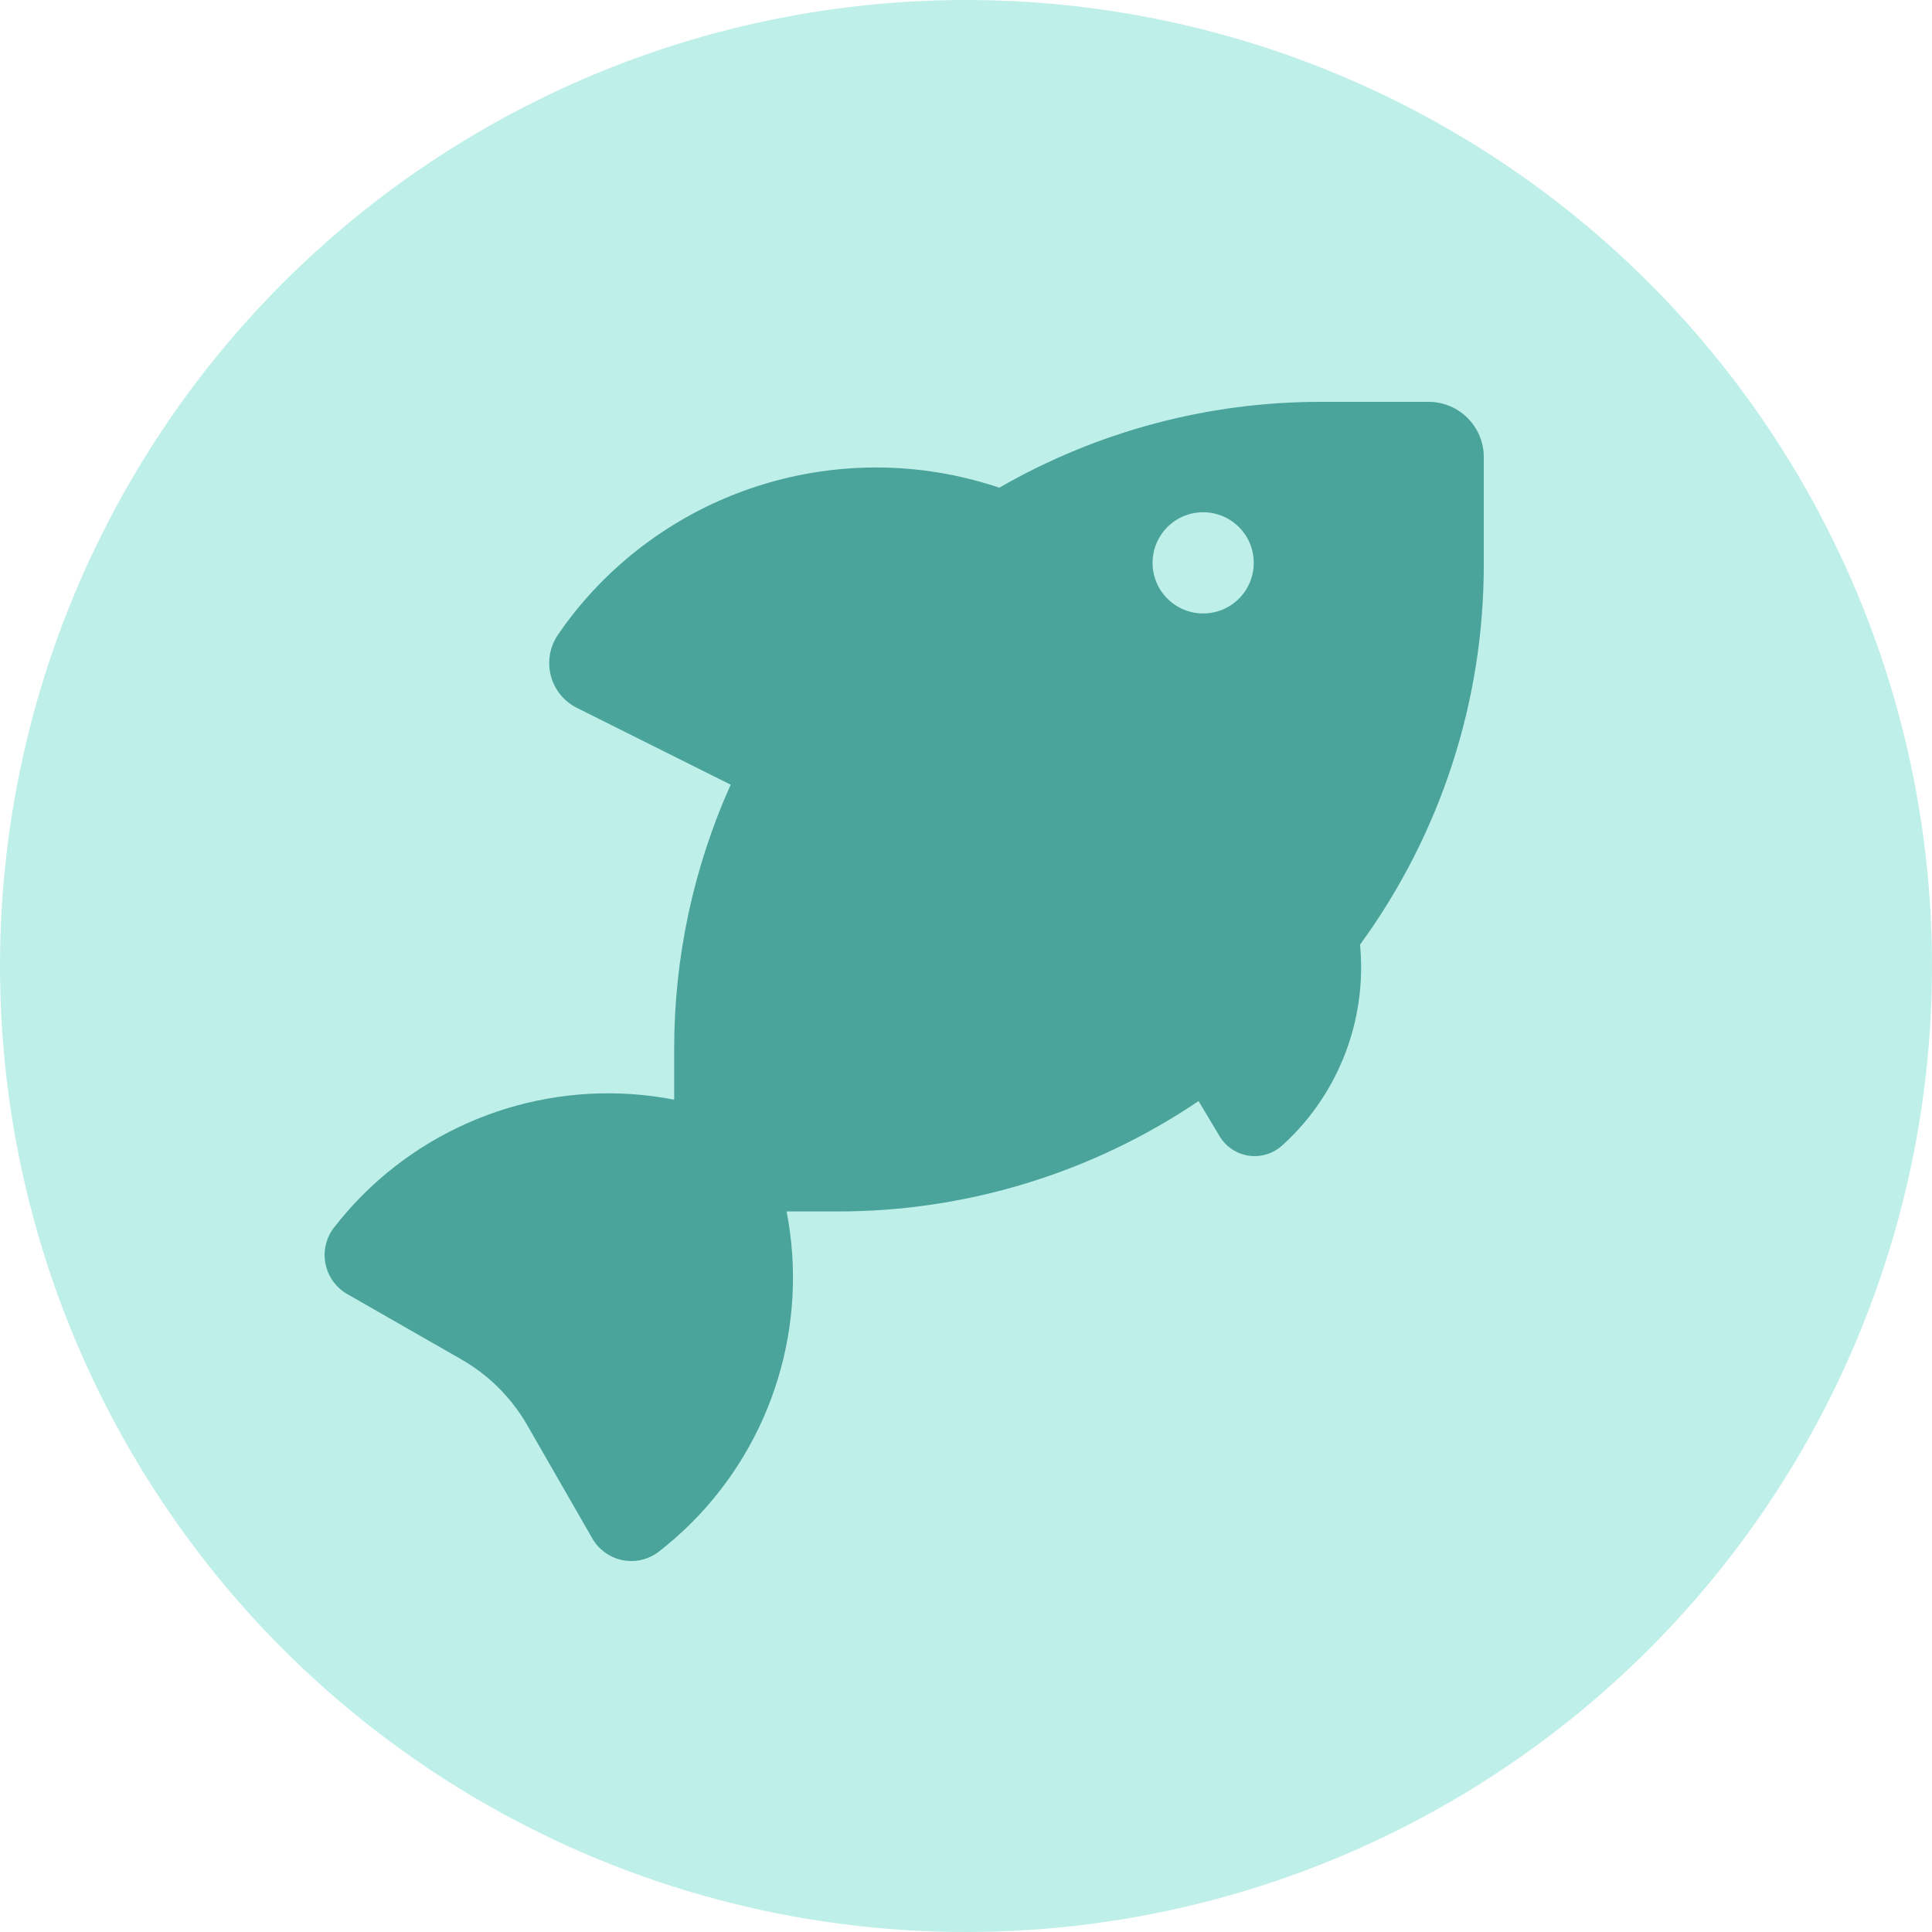 <?xml version="1.0" encoding="UTF-8"?>
<svg width="250px" height="250px" viewBox="0 0 250 250" version="1.1" xmlns="http://www.w3.org/2000/svg" xmlns:xlink="http://www.w3.org/1999/xlink">
    <!-- Generator: Sketch 48.2 (47327) - http://www.bohemiancoding.com/sketch -->
    <title>Images/Community System/Fishery</title>
    <desc>Created with Sketch.</desc>
    <defs></defs>
    <g id="Library-Symbols" stroke="none" stroke-width="1" fill="none" fill-rule="evenodd">
        <g id="Images/Community-System/Fishery">
            <circle id="Oval-2" fill="#BFEFE9" cx="125" cy="125" r="125"></circle>
            <g id="fisheries" transform="translate(42, 52)" fill="#4AA49B" fill-rule="nonzero">
                <path d="M150,7.143 C150,3.198 146.802,-3.20892672e-15 142.857,-3.47326876e-15 L128.976,-3.47326876e-15 C114.352,-0.024 99.981,3.807 87.31,11.107 C68.315,4.713 47.338,10.28 34.012,25.25 C32.617,26.813 31.329,28.467 30.155,30.202 C29.123,31.753 28.807,33.672 29.287,35.472 C29.768,37.272 30.999,38.778 32.667,39.607 L52.548,49.536 C47.722,60.292 45.231,71.949 45.238,83.738 L45.238,90.298 C30.587,87.457 15.482,92.079 4.929,102.631 C3.597,103.97 2.349,105.389 1.19,106.881 C0.173,108.222 -0.215,109.937 0.128,111.585 C0.47,113.233 1.509,114.652 2.976,115.476 L17.702,123.905 C21.228,125.924 24.156,128.84 26.19,132.357 L34.631,147.048 C35.46,148.507 36.878,149.538 38.523,149.876 C40.167,150.214 41.877,149.825 43.214,148.81 C44.704,147.658 46.12,146.414 47.452,145.083 C58.012,134.53 62.635,119.417 59.786,104.762 L66.262,104.762 C82.951,104.797 99.267,99.82 113.095,90.476 L115.821,95.036 C116.637,96.392 118.016,97.312 119.582,97.542 C121.147,97.773 122.733,97.29 123.905,96.226 C124.429,95.762 124.94,95.274 125.429,94.762 C131.724,88.228 134.851,79.27 133.988,70.238 C144.413,55.948 150.021,38.712 150,21.024 L150,7.143 Z M109.06,16.202 C111.617,13.646 115.762,13.647 118.319,16.204 C120.875,18.761 120.875,22.906 118.319,25.463 C115.762,28.02 111.617,28.02 109.06,25.464 C107.831,24.236 107.141,22.57 107.141,20.833 C107.141,19.096 107.831,17.43 109.06,16.202 Z" id="Shape"></path>
            </g>
        </g>
    </g>
</svg>